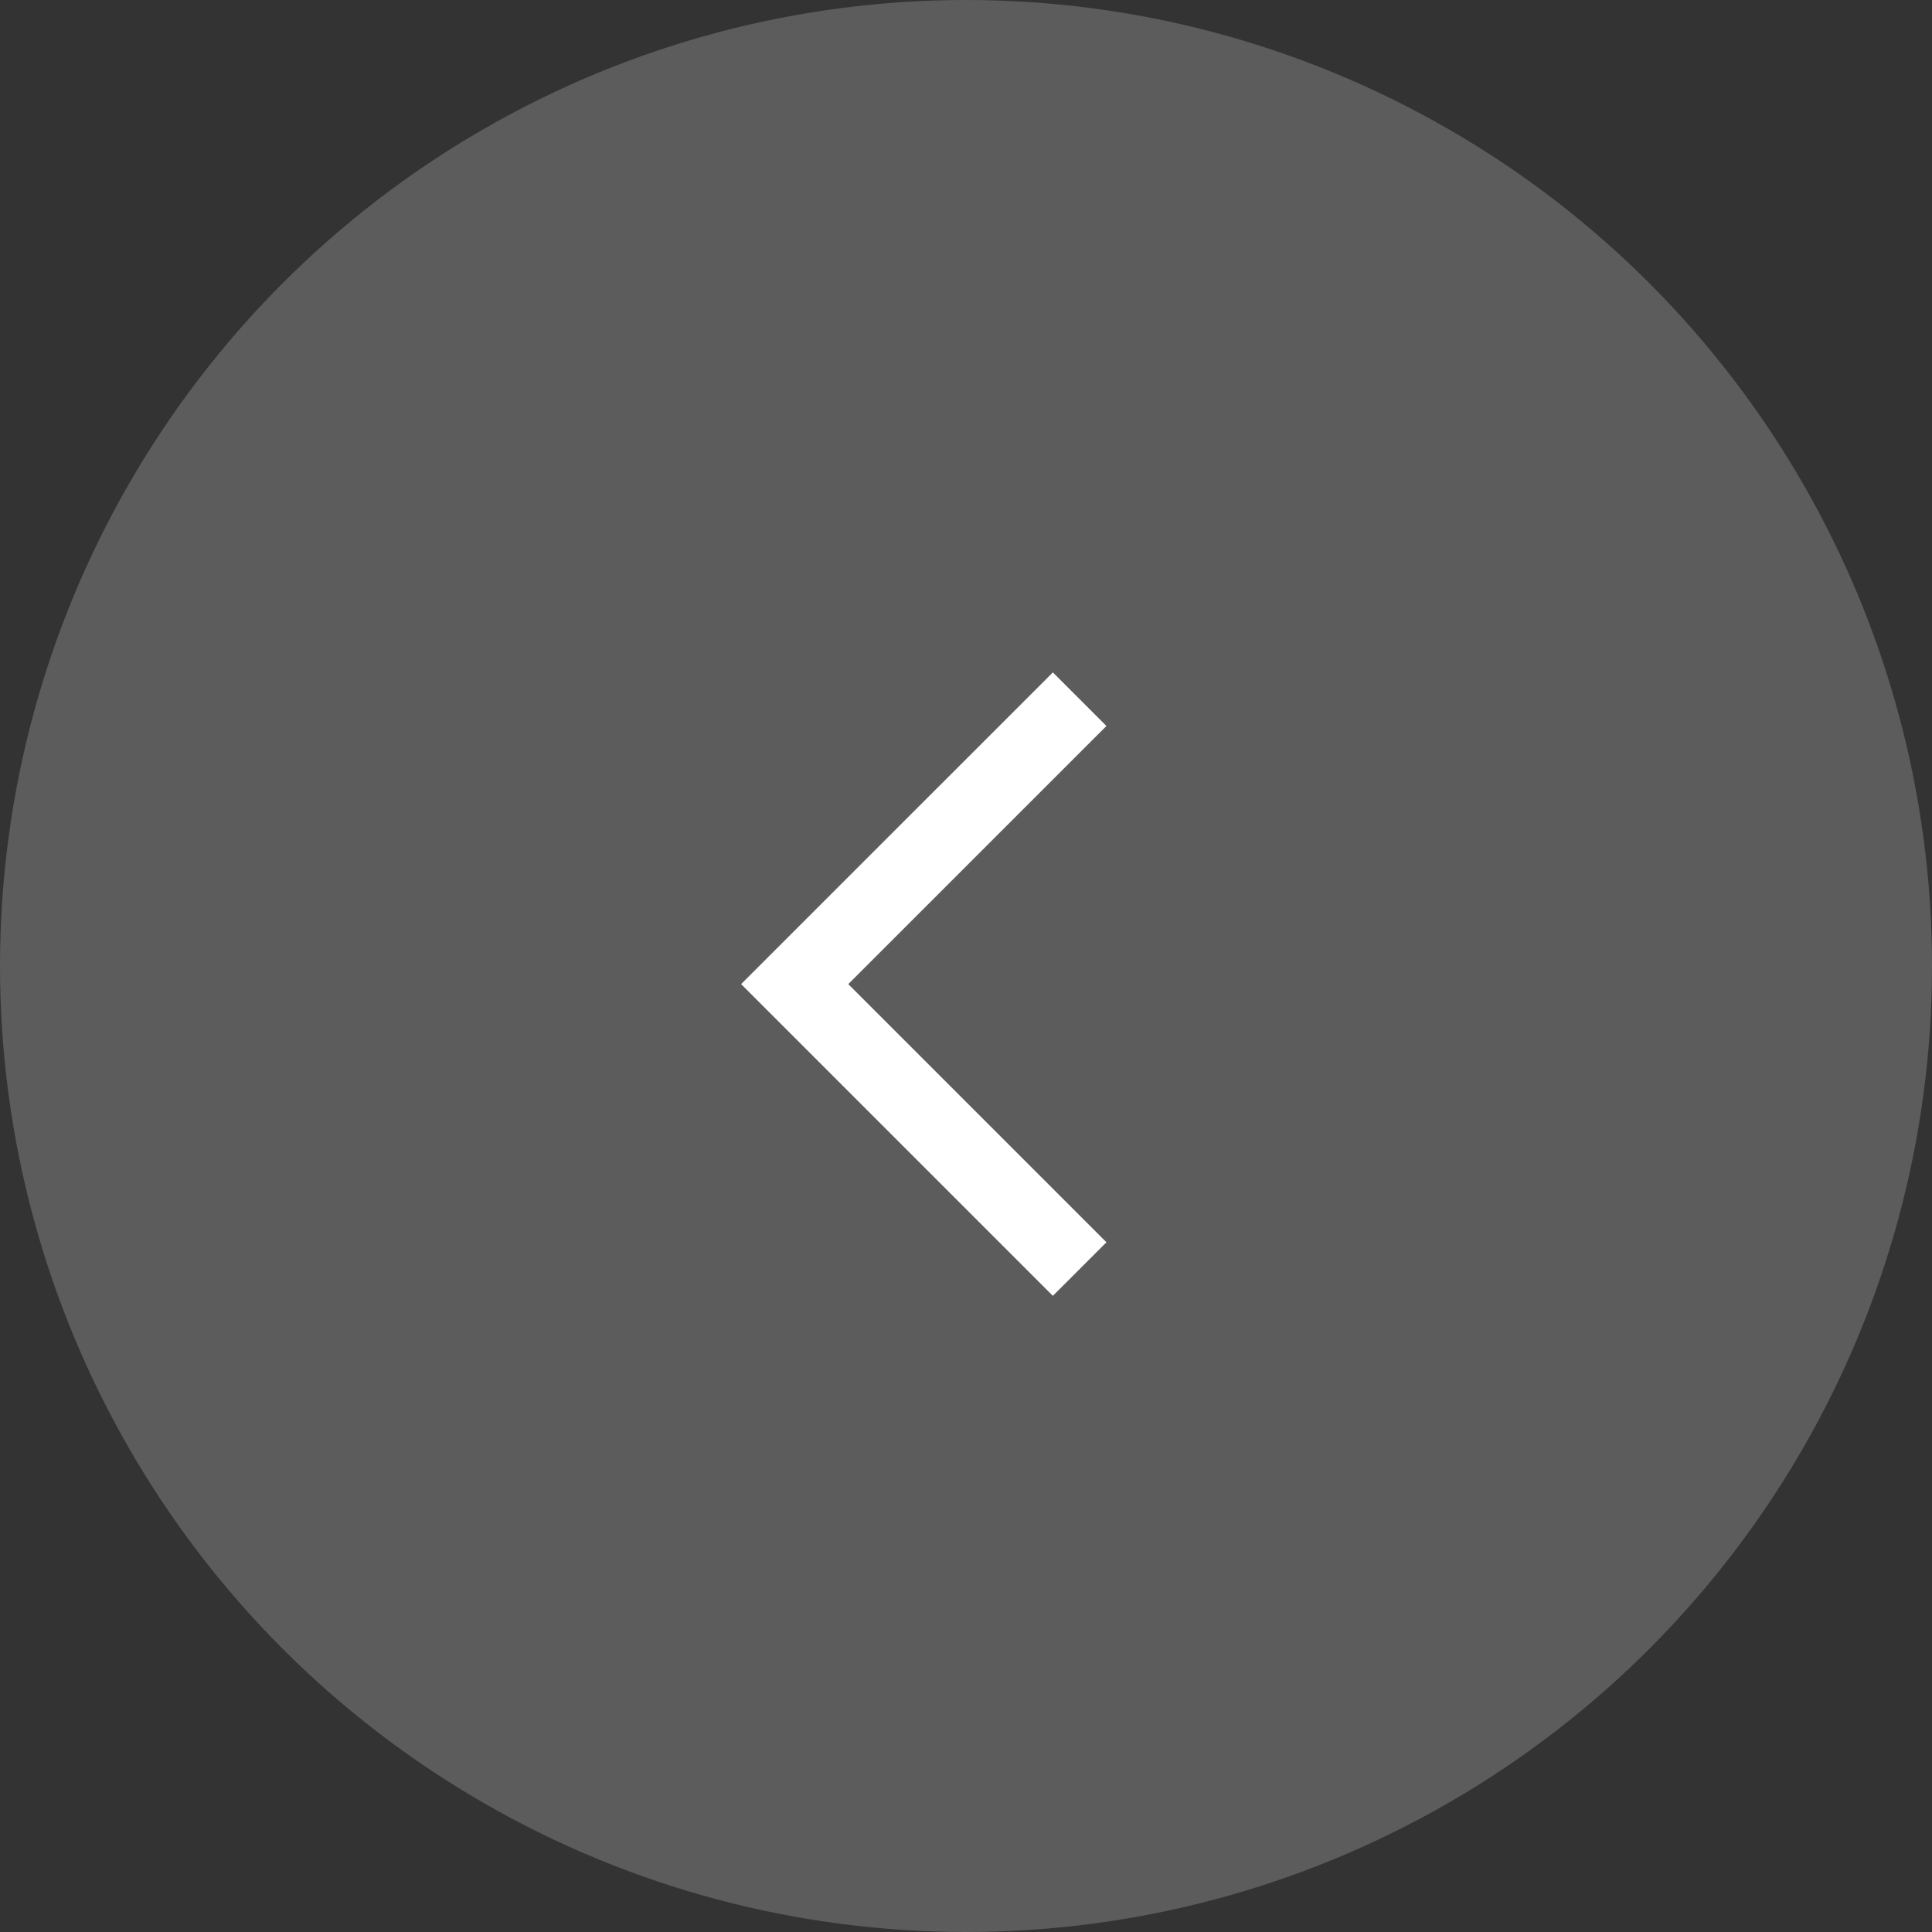 <svg xmlns="http://www.w3.org/2000/svg" width="51" height="51" viewBox="0 0 51 51"><rect x="0" y="0" width="51" height="51" fill="#333333" stroke="none"/><defs><style>.a{fill:#fff;opacity:0.2;}.b{fill:none;stroke:#fff;stroke-width:2px;}</style></defs><g transform="translate(627 4800) rotate(180)"><circle class="a" cx="25.5" cy="25.5" r="25.5" transform="translate(576 4749)"/><path class="b" d="M2172.661,4746.259l7.522,7.522-7.522,7.521" transform="translate(-1574.161 20.241)"/></g></svg>
